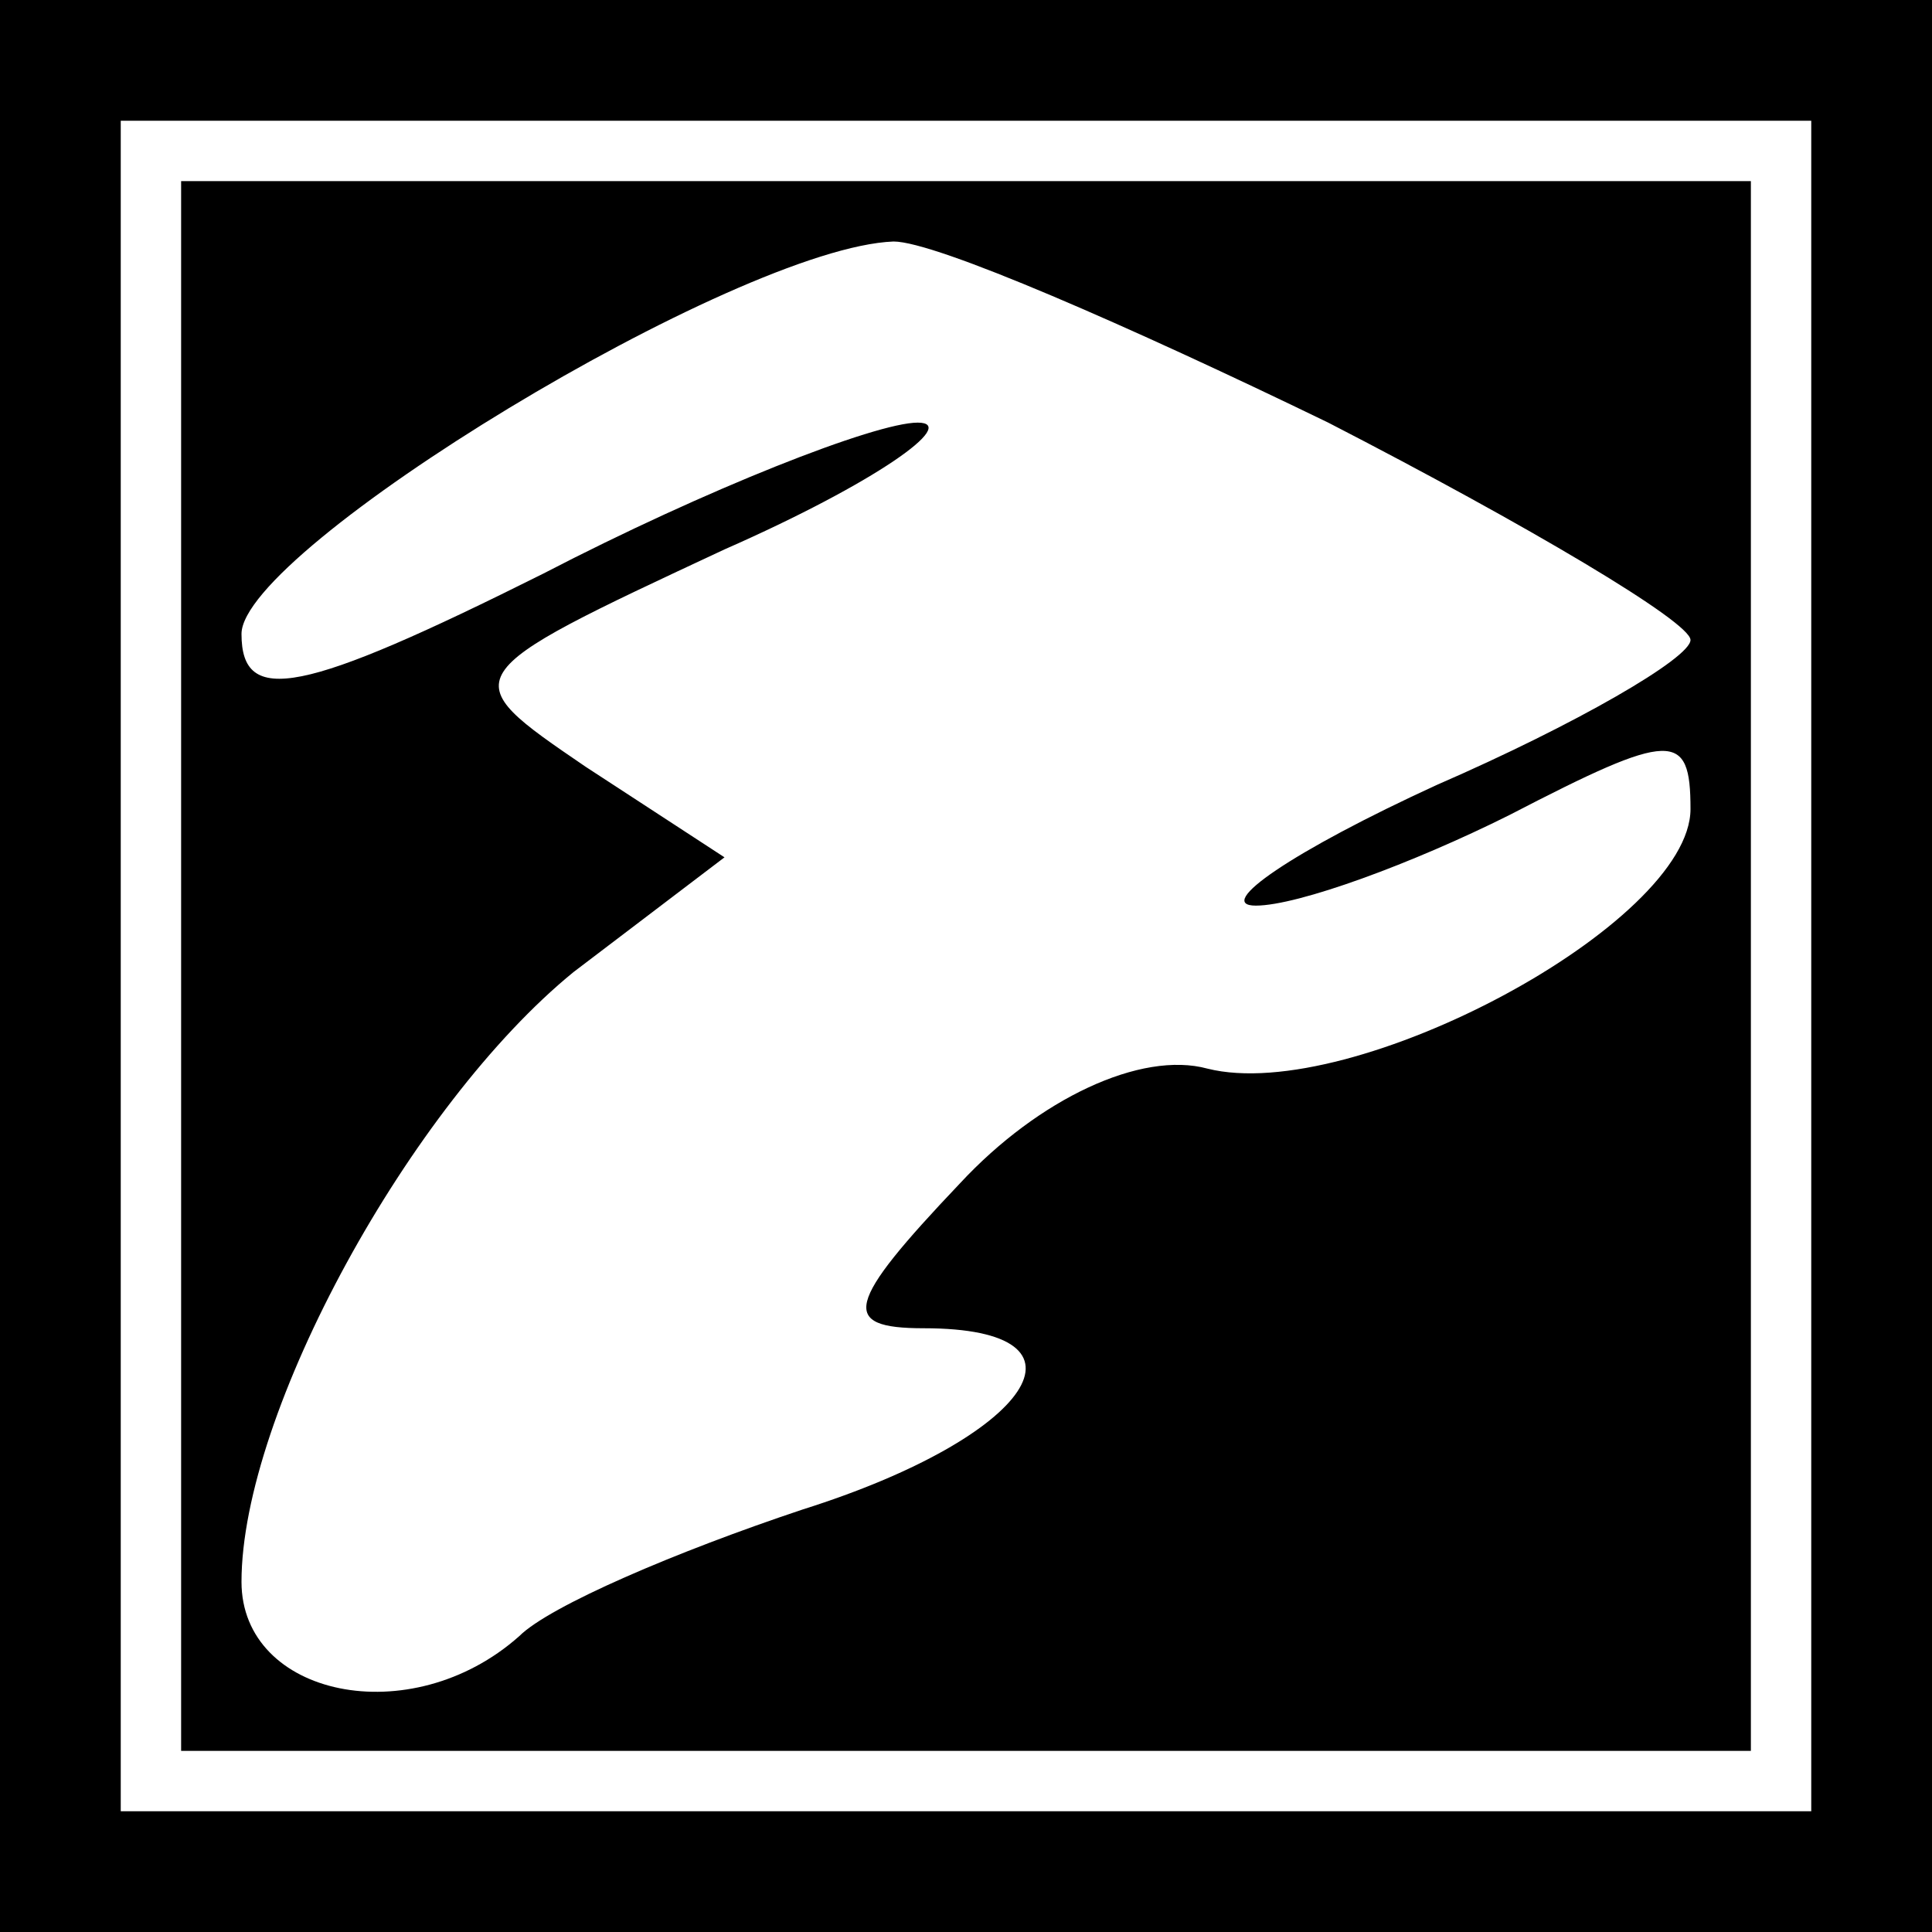 <?xml version="1.0" standalone="no"?>
<!DOCTYPE svg PUBLIC "-//W3C//DTD SVG 20010904//EN"
 "http://www.w3.org/TR/2001/REC-SVG-20010904/DTD/svg10.dtd">
<svg version="1.0" xmlns="http://www.w3.org/2000/svg"
 width="32pt" height="32pt" viewBox="0 0 32 32"
 preserveAspectRatio="xMidYMid meet">
<rect x="0" y="0" width="32" height="32" fill="#808080" stroke="none"/>
<g transform="translate(0,32) scale(0.1,-0.1)"
fill="#000000" stroke="none">
<path fill="#000000" stroke="none" d="M0 160 l0 -160 160 0 160 0 0 160 0
160 -160 0 -160 0 0 -160z"/>
<path fill="#ffffff" stroke="none" d="M300 160 l0 -140 -140 0 -140 0 0 140
0 140 140 0 140 0 0 -140z"/>
<path fill="#000000" stroke="none" d="M30 160 l0 -130 130 0 130 0 0 130 0
130 -130 0 -130 0 0 -130z"/>
<path fill="#ffffff" stroke="none" d="M220 250 c33 -17 60 -33 60 -36 0 -3
-19 -14 -42 -24 -24 -11 -37 -20 -30 -20 7 0 26 7 42 15 27 14 30 14 30 1 0
-19 -56 -49 -80 -43 -11 3 -28 -5 -41 -19 -19 -20 -20 -24 -6 -24 30 0 18 -18
-20 -30 -21 -7 -42 -16 -47 -21 -18 -16 -46 -10 -46 9 0 28 28 79 55 101 l25
19 -23 15 c-22 15 -22 15 23 36 25 11 39 21 32 21 -7 0 -35 -11 -62 -25 -40
-20 -50 -22 -50 -10 0 14 82 64 108 65 7 0 39 -14 72 -30z"/>
</g>
</svg>
